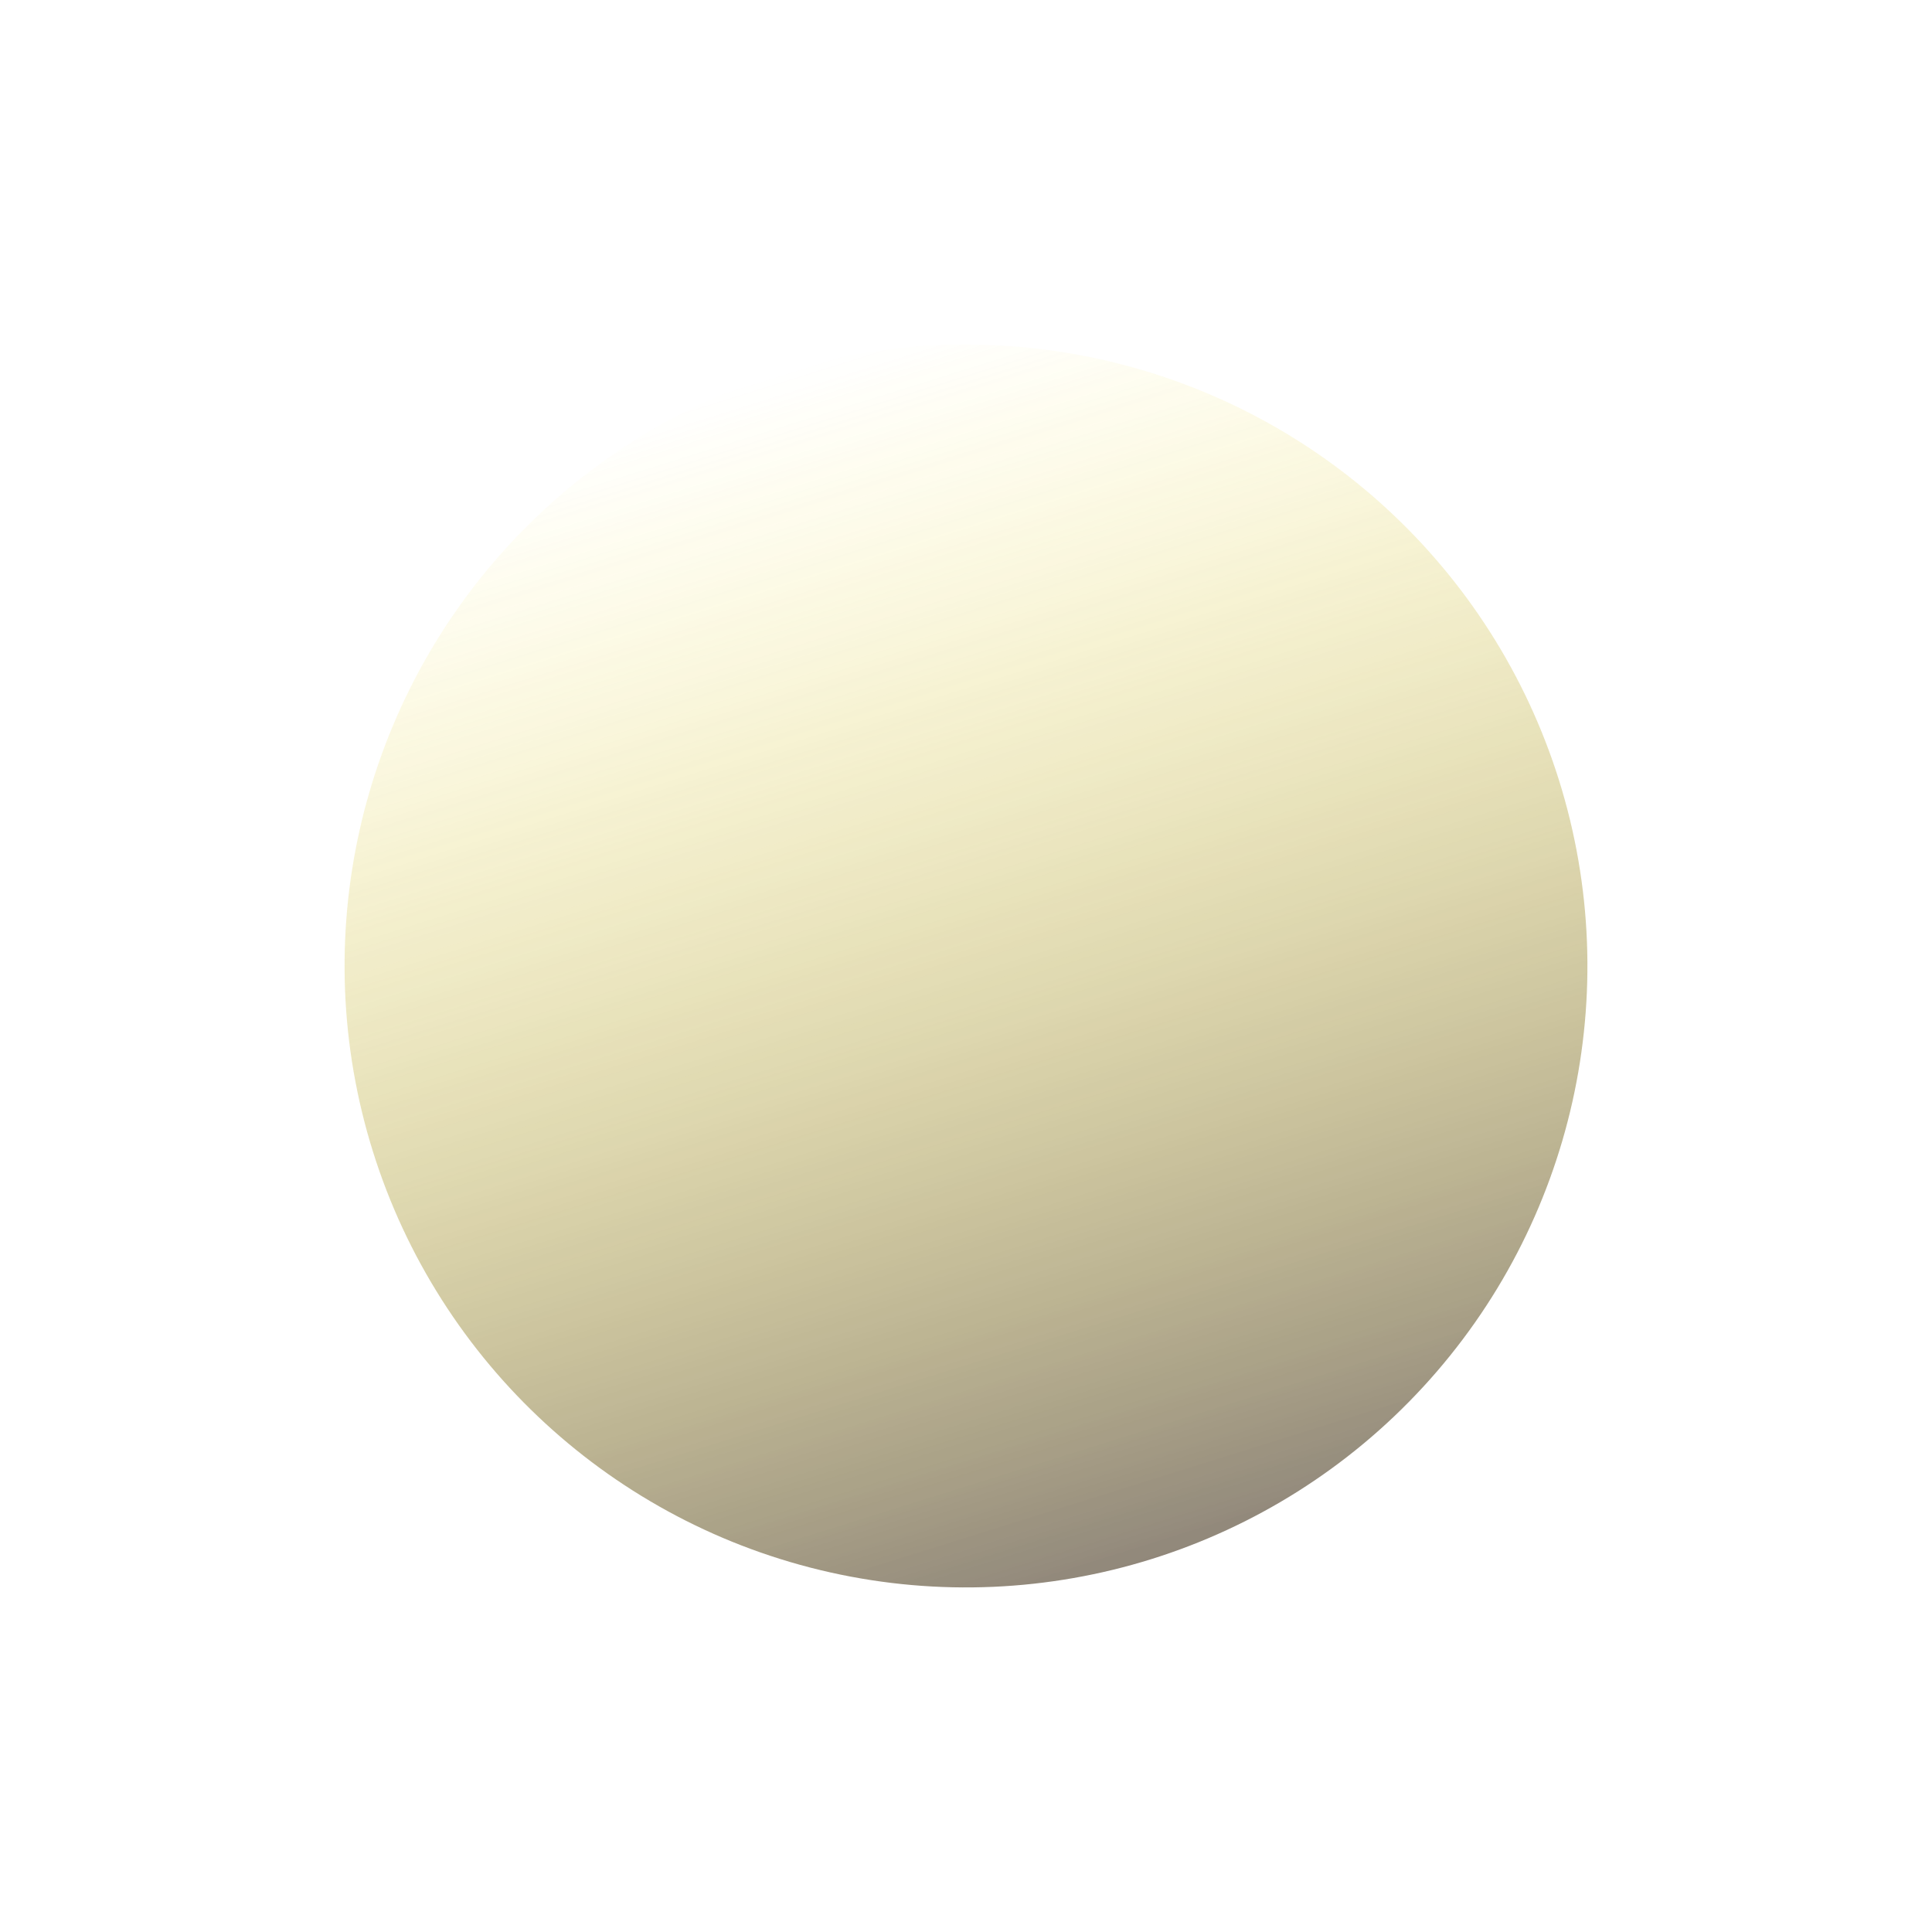 <svg width="1124" height="1124" viewBox="0 0 1124 1124" fill="none" xmlns="http://www.w3.org/2000/svg">
<g opacity="0.8" filter="url(#filter0_f_1_26)">
<circle cx="561.998" cy="561.998" r="361.528" transform="rotate(-17.376 561.998 561.998)" fill="url(#paint0_linear_1_26)" fill-opacity="0.8"/>
</g>
<defs>
<filter id="filter0_f_1_26" x="0.373" y="0.373" width="1123.25" height="1123.25" filterUnits="userSpaceOnUse" color-interpolation-filters="sRGB">
<feFlood flood-opacity="0" result="BackgroundImageFix"/>
<feBlend mode="normal" in="SourceGraphic" in2="BackgroundImageFix" result="shape"/>
<feGaussianBlur stdDeviation="100" result="effect1_foregroundBlur_1_26"/>
</filter>
<linearGradient id="paint0_linear_1_26" x1="561.998" y1="200.47" x2="561.998" y2="923.525" gradientUnits="userSpaceOnUse">
<stop stop-color="#FFE600" stop-opacity="0"/>
<stop offset="1" stop-color="#524430"/>
</linearGradient>
</defs>
</svg>
